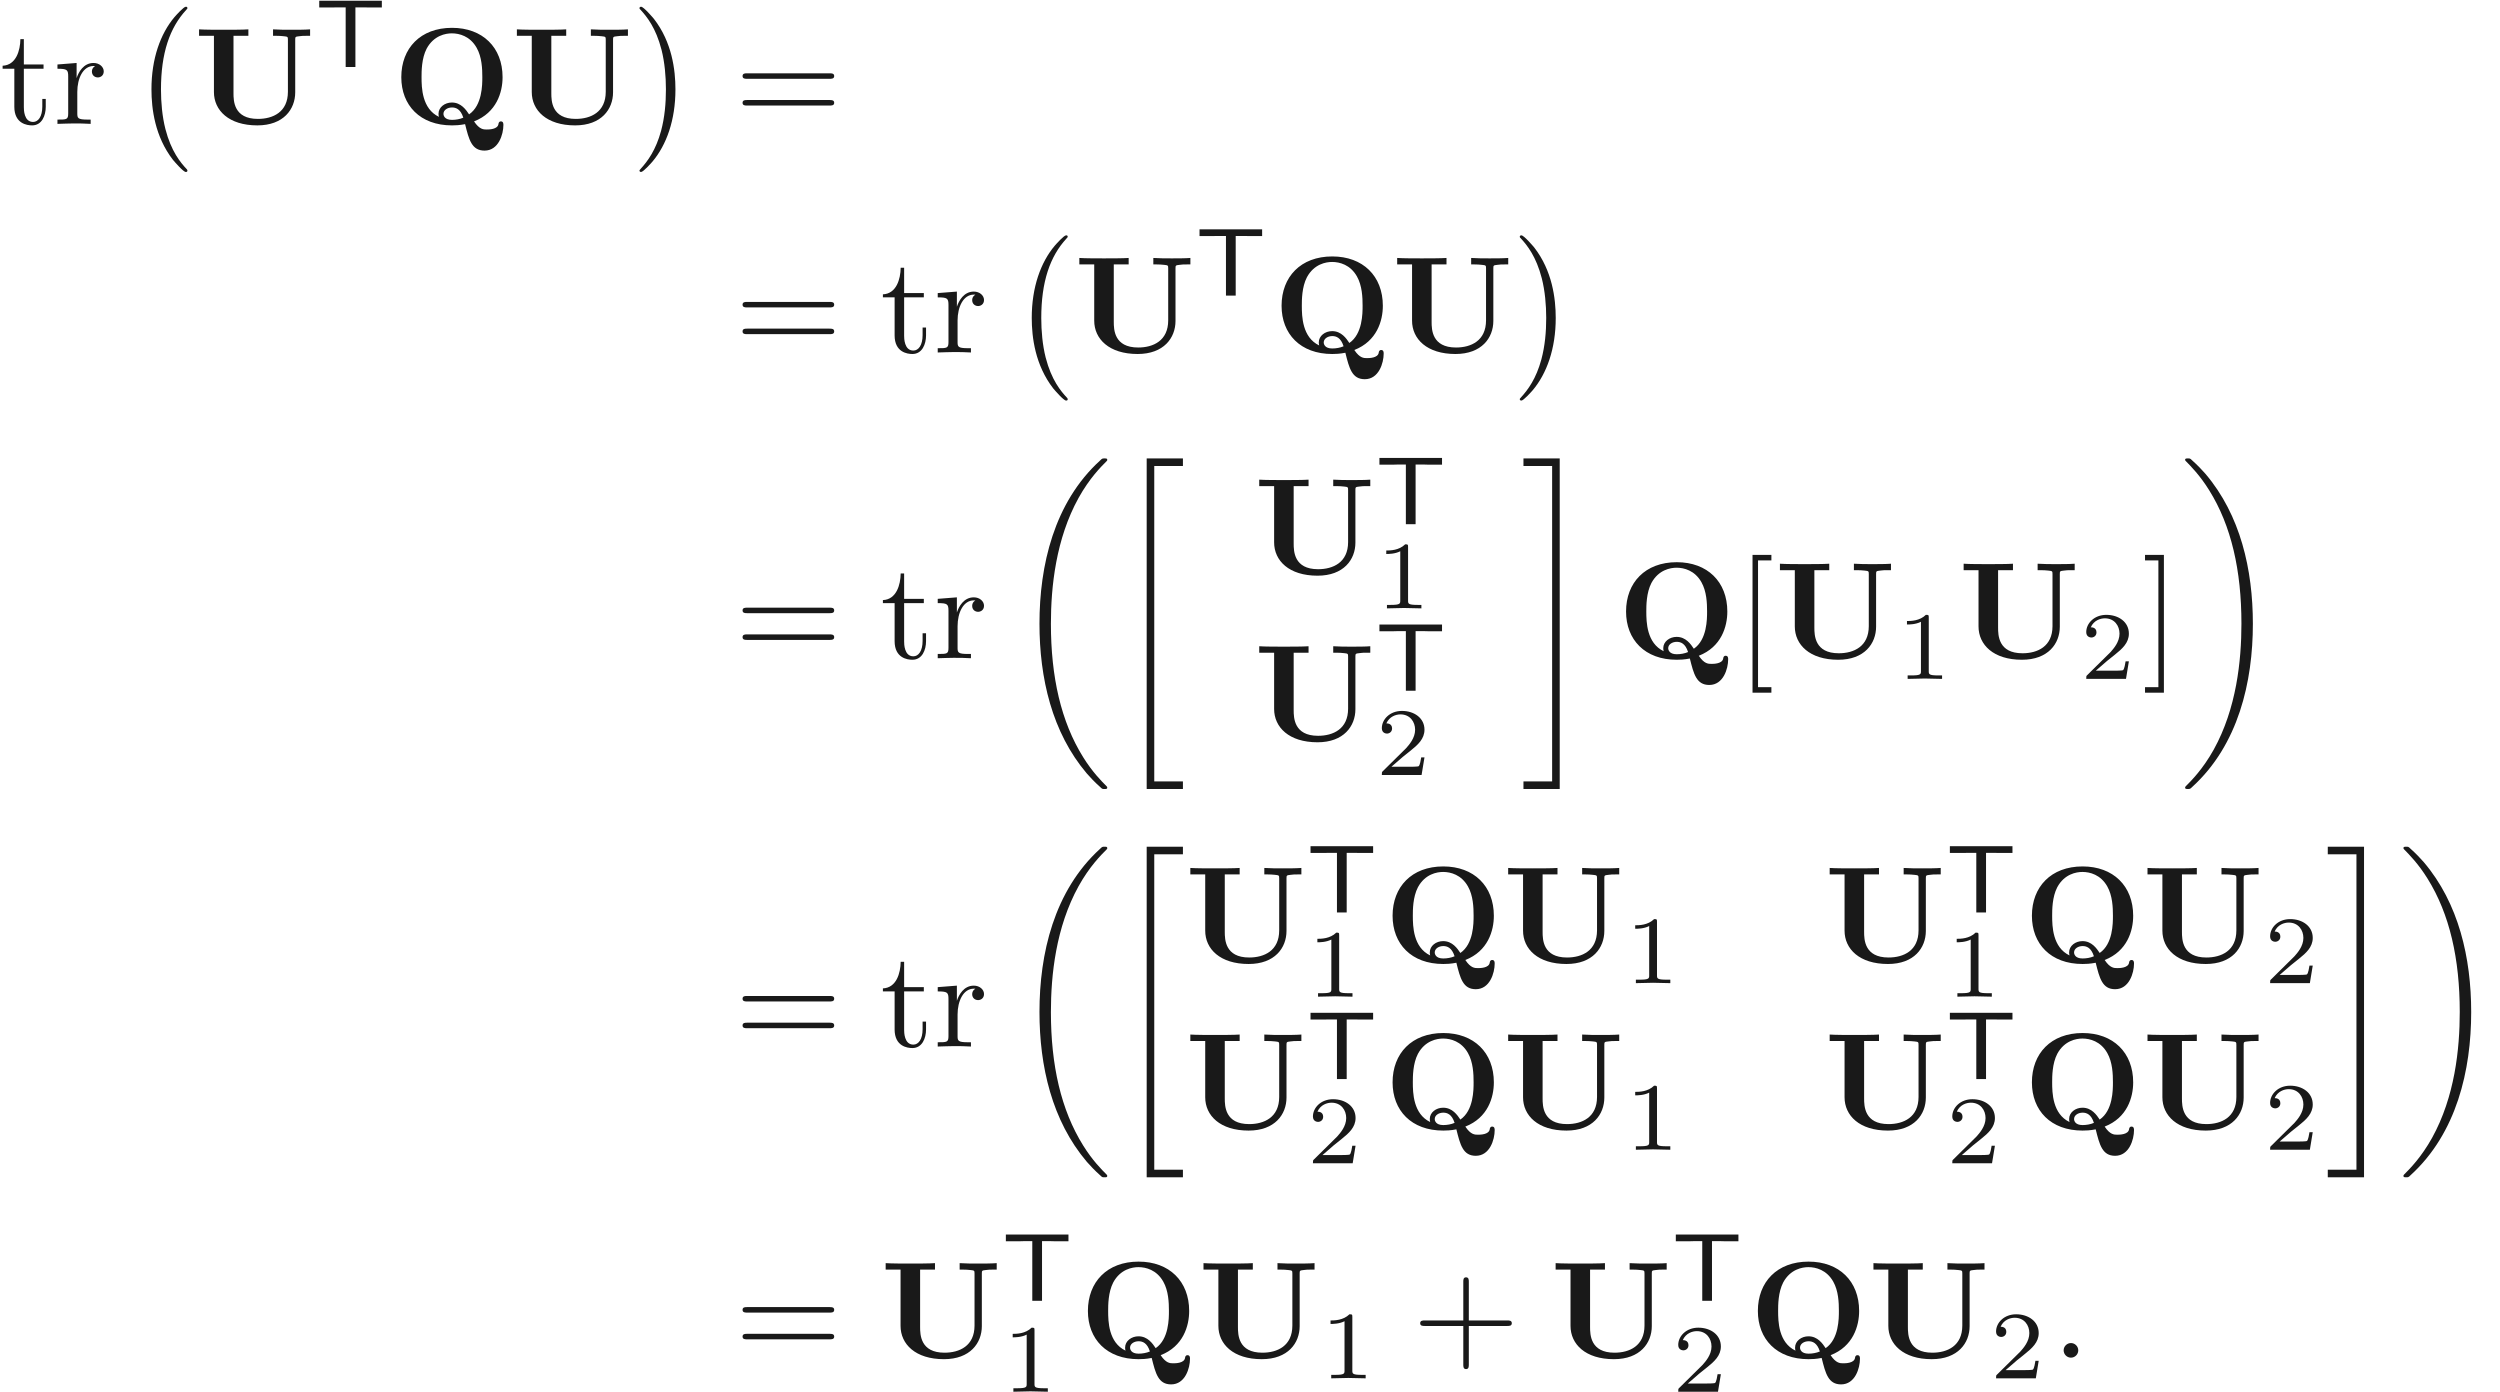 <ns0:svg xmlns:ns0="http://www.w3.org/2000/svg" xmlns:ns1="http://www.w3.org/1999/xlink" version="1.1" width="180.756pt" height="100.625pt" viewBox="49.826 -49.076 180.756 100.625" readme2tex:offset="0" xmlns:readme2tex="http://github.com/leegao/readme2tex/">
<ns0:defs>
<ns0:path id="g2-58" d="M1.913-.528C1.913-.817 1.674-1.056 1.385-1.056S.857-.817 .857-.528S1.096 0 1.385 0S1.913-.239 1.913-.528Z" />
<ns0:path id="g4-49" d="M2.336-4.435C2.336-4.624 2.322-4.631 2.127-4.631C1.681-4.191 1.046-4.184 .76-4.184V-3.933C.928-3.933 1.388-3.933 1.771-4.129V-.572C1.771-.342 1.771-.251 1.074-.251H.809V0C.934-.007 1.792-.028 2.05-.028C2.267-.028 3.145-.007 3.299 0V-.251H3.034C2.336-.251 2.336-.342 2.336-.572V-4.435Z" />
<ns0:path id="g4-50" d="M3.522-1.269H3.285C3.264-1.116 3.194-.704 3.103-.635C3.048-.593 2.511-.593 2.413-.593H1.13C1.862-1.241 2.106-1.437 2.525-1.764C3.041-2.176 3.522-2.608 3.522-3.271C3.522-4.115 2.783-4.631 1.89-4.631C1.025-4.631 .439-4.024 .439-3.382C.439-3.027 .739-2.992 .809-2.992C.976-2.992 1.179-3.11 1.179-3.361C1.179-3.487 1.13-3.731 .767-3.731C.983-4.226 1.458-4.38 1.785-4.38C2.483-4.38 2.845-3.836 2.845-3.271C2.845-2.664 2.413-2.183 2.19-1.932L.509-.272C.439-.209 .439-.195 .439 0H3.313L3.522-1.269Z" />
<ns0:path id="g1-81" d="M5.898-.179C7.532-.817 7.96-2.291 7.96-3.377C7.96-5.529 6.516-6.944 4.304-6.944C2.022-6.944 .638-5.469 .638-3.377C.638-1.345 1.993 .11 4.304 .11C4.523 .11 4.852 .1 5.25 .02C5.529 1.146 5.729 1.933 6.655 1.933C7.671 1.933 8.02 .757 8.02 .08C8.02 0 8.02-.179 7.841-.179C7.691-.179 7.671-.05 7.661 .02C7.601 .399 6.984 .408 6.814 .408C6.585 .408 6.286 .408 5.898-.179ZM3.357-.508C2.132-1.096 2.102-2.61 2.102-3.387C2.102-3.786 2.102-4.732 2.471-5.44C2.989-6.396 3.846-6.545 4.294-6.545C4.832-6.545 5.609-6.346 6.087-5.499C6.466-4.832 6.496-3.975 6.496-3.387C6.496-2.829 6.496-1.345 5.539-.687C5.32-1.016 4.961-1.544 4.294-1.544C3.786-1.544 3.328-1.205 3.328-.727C3.328-.667 3.337-.558 3.357-.508ZM5.121-.448C4.872-.339 4.573-.289 4.304-.289C3.756-.289 3.686-.608 3.686-.727C3.686-.996 3.975-1.186 4.304-1.186C4.583-1.186 4.922-1.076 5.121-.448Z" />
<ns0:path id="g1-85" d="M7.342-6.077C7.342-6.296 7.352-6.306 7.631-6.336C7.87-6.366 7.89-6.366 8.169-6.366H8.418V-6.834C8.04-6.804 7.472-6.804 7.083-6.804C6.665-6.804 6.147-6.804 5.738-6.834V-6.366H5.988C6.167-6.366 6.336-6.356 6.516-6.336C6.804-6.306 6.814-6.296 6.814-6.077V-2.321C6.814-.847 5.729-.359 4.643-.359C2.899-.359 2.879-1.664 2.879-2.222V-6.366H3.955V-6.834C3.577-6.804 2.6-6.804 2.172-6.804S.767-6.804 .389-6.834V-6.366H1.465V-2.301C1.465-.976 2.54 .11 4.603 .11C6.496 .11 7.342-1.056 7.342-2.281V-6.077Z" />
<ns0:path id="g5-0" d="M4.115 11.447C4.115 11.407 4.095 11.387 4.075 11.357C3.616 10.869 2.939 10.062 2.521 8.438C2.291 7.532 2.202 6.506 2.202 5.579C2.202 2.959 2.829 1.126 4.025-.169C4.115-.259 4.115-.279 4.115-.299C4.115-.399 4.035-.399 3.995-.399C3.846-.399 3.308 .199 3.178 .349C2.162 1.554 1.514 3.347 1.514 5.569C1.514 6.984 1.763 8.986 3.068 10.67C3.168 10.79 3.816 11.547 3.995 11.547C4.035 11.547 4.115 11.547 4.115 11.447Z" />
<ns0:path id="g5-1" d="M3.039 5.579C3.039 4.164 2.79 2.162 1.484 .478C1.385 .359 .737-.399 .558-.399C.508-.399 .438-.379 .438-.299C.438-.259 .458-.229 .498-.199C.976 .319 1.624 1.126 2.032 2.71C2.262 3.616 2.351 4.643 2.351 5.569C2.351 6.575 2.262 7.592 2.002 8.568C1.624 9.963 1.036 10.76 .528 11.318C.438 11.407 .438 11.427 .438 11.447C.438 11.527 .508 11.547 .558 11.547C.707 11.547 1.255 10.939 1.375 10.8C2.391 9.594 3.039 7.801 3.039 5.579Z" />
<ns0:path id="g5-18" d="M6.974 23.402C6.974 23.362 6.954 23.342 6.934 23.313C6.565 22.944 5.898 22.276 5.23 21.2C3.626 18.63 2.899 15.392 2.899 11.557C2.899 8.877 3.258 5.42 4.902 2.451C5.689 1.036 6.506 .219 6.944-.219C6.974-.249 6.974-.269 6.974-.299C6.974-.399 6.904-.399 6.765-.399S6.605-.399 6.456-.249C3.118 2.79 2.072 7.352 2.072 11.547C2.072 15.462 2.969 19.407 5.499 22.386C5.699 22.615 6.077 23.024 6.486 23.382C6.605 23.502 6.625 23.502 6.765 23.502S6.974 23.502 6.974 23.402Z" />
<ns0:path id="g5-19" d="M5.25 11.557C5.25 7.641 4.354 3.696 1.823 .717C1.624 .488 1.245 .08 .837-.279C.717-.399 .697-.399 .558-.399C.438-.399 .349-.399 .349-.299C.349-.259 .389-.219 .408-.199C.757 .159 1.425 .827 2.092 1.903C3.696 4.473 4.423 7.711 4.423 11.547C4.423 14.227 4.065 17.684 2.421 20.653C1.634 22.067 .807 22.894 .389 23.313C.369 23.342 .349 23.372 .349 23.402C.349 23.502 .438 23.502 .558 23.502C.697 23.502 .717 23.502 .867 23.352C4.204 20.314 5.25 15.751 5.25 11.557Z" />
<ns0:path id="g5-20" d="M2.491 23.502H5.111V22.954H3.039V.149H5.111V-.399H2.491V23.502Z" />
<ns0:path id="g5-21" d="M2.212 22.954H.139V23.502H2.76V-.399H.139V.149H2.212V22.954Z" />
<ns0:path id="g0-84" d="M2.88-4.31H3.536C3.619-4.31 3.703-4.303 3.787-4.303H4.791V-4.791H.265V-4.303H1.269C1.353-4.303 1.437-4.31 1.52-4.31H2.176V0H2.88V-4.31Z" />
<ns0:path id="g3-43" d="M4.075-2.291H6.854C6.994-2.291 7.183-2.291 7.183-2.491S6.994-2.69 6.854-2.69H4.075V-5.479C4.075-5.619 4.075-5.808 3.875-5.808S3.676-5.619 3.676-5.479V-2.69H.887C.747-2.69 .558-2.69 .558-2.491S.747-2.291 .887-2.291H3.676V.498C3.676 .638 3.676 .827 3.875 .827S4.075 .638 4.075 .498V-2.291Z" />
<ns0:path id="g3-61" d="M6.844-3.258C6.994-3.258 7.183-3.258 7.183-3.457S6.994-3.656 6.854-3.656H.887C.747-3.656 .558-3.656 .558-3.457S.747-3.258 .897-3.258H6.844ZM6.854-1.325C6.994-1.325 7.183-1.325 7.183-1.524S6.994-1.724 6.844-1.724H.897C.747-1.724 .558-1.724 .558-1.524S.747-1.325 .887-1.325H6.854Z" />
<ns0:path id="g3-91" d="M2.54 2.491V2.092H1.574V-7.073H2.54V-7.472H1.176V2.491H2.54Z" />
<ns0:path id="g3-93" d="M1.584-7.472H.219V-7.073H1.186V2.092H.219V2.491H1.584V-7.472Z" />
<ns0:path id="g3-114" d="M1.664-3.308V-4.403L.279-4.294V-3.985C.976-3.985 1.056-3.915 1.056-3.427V-.757C1.056-.309 .946-.309 .279-.309V0C.667-.01 1.136-.03 1.415-.03C1.813-.03 2.281-.03 2.68 0V-.309H2.471C1.733-.309 1.714-.418 1.714-.777V-2.311C1.714-3.298 2.132-4.184 2.889-4.184C2.959-4.184 2.979-4.184 2.999-4.174C2.969-4.164 2.77-4.045 2.77-3.786C2.77-3.507 2.979-3.357 3.198-3.357C3.377-3.357 3.626-3.477 3.626-3.796S3.318-4.403 2.889-4.403C2.162-4.403 1.803-3.736 1.664-3.308Z" />
<ns0:path id="g3-116" d="M1.724-3.985H3.148V-4.294H1.724V-6.127H1.474C1.465-5.31 1.166-4.244 .189-4.204V-3.985H1.036V-1.235C1.036-.01 1.963 .11 2.321 .11C3.029 .11 3.308-.598 3.308-1.235V-1.803H3.059V-1.255C3.059-.518 2.76-.139 2.391-.139C1.724-.139 1.724-1.046 1.724-1.215V-3.985Z" />
</ns0:defs>
<ns0:g id="page1" fill-opacity="0.9">
<ns0:use x="49.826" y="-40.12" ns1:href="#g3-116" />
<ns0:use x="53.701" y="-40.12" ns1:href="#g3-114" />
<ns0:use x="59.263" y="-48.189" ns1:href="#g5-0" />
<ns0:use x="63.829" y="-40.12" ns1:href="#g1-85" />
<ns0:use x="72.643" y="-44.233" ns1:href="#g0-84" />
<ns0:use x="78.203" y="-40.12" ns1:href="#g1-81" />
<ns0:use x="86.809" y="-40.12" ns1:href="#g1-85" />
<ns0:use x="95.623" y="-48.189" ns1:href="#g5-1" />
<ns0:use x="102.957" y="-40.12" ns1:href="#g3-61" />
<ns0:use x="102.957" y="-23.591" ns1:href="#g3-61" />
<ns0:use x="113.473" y="-23.591" ns1:href="#g3-116" />
<ns0:use x="117.347" y="-23.591" ns1:href="#g3-114" />
<ns0:use x="122.91" y="-31.661" ns1:href="#g5-0" />
<ns0:use x="127.476" y="-23.591" ns1:href="#g1-85" />
<ns0:use x="136.29" y="-27.705" ns1:href="#g0-84" />
<ns0:use x="141.849" y="-23.591" ns1:href="#g1-81" />
<ns0:use x="150.456" y="-23.591" ns1:href="#g1-85" />
<ns0:use x="159.27" y="-31.661" ns1:href="#g5-1" />
<ns0:use x="102.957" y="-1.484" ns1:href="#g3-61" />
<ns0:use x="113.473" y="-1.484" ns1:href="#g3-116" />
<ns0:use x="117.347" y="-1.484" ns1:href="#g3-114" />
<ns0:use x="122.91" y="-15.532" ns1:href="#g5-18" />
<ns0:use x="130.243" y="-15.532" ns1:href="#g5-20" />
<ns0:use x="140.483" y="-7.562" ns1:href="#g1-85" />
<ns0:use x="149.297" y="-11.177" ns1:href="#g0-84" />
<ns0:use x="149.297" y="-5.089" ns1:href="#g4-49" />
<ns0:use x="140.483" y="4.483" ns1:href="#g1-85" />
<ns0:use x="149.297" y=".868" ns1:href="#g0-84" />
<ns0:use x="149.297" y="6.956" ns1:href="#g4-50" />
<ns0:use x="159.837" y="-15.532" ns1:href="#g5-21" />
<ns0:use x="166.756" y="-1.484" ns1:href="#g1-81" />
<ns0:use x="175.362" y="-1.484" ns1:href="#g3-91" />
<ns0:use x="178.13" y="-1.484" ns1:href="#g1-85" />
<ns0:use x="186.944" y=".01" ns1:href="#g4-49" />
<ns0:use x="191.413" y="-1.484" ns1:href="#g1-85" />
<ns0:use x="200.227" y=".01" ns1:href="#g4-50" />
<ns0:use x="204.697" y="-1.484" ns1:href="#g3-93" />
<ns0:use x="207.464" y="-15.532" ns1:href="#g5-19" />
<ns0:use x="102.957" y="26.591" ns1:href="#g3-61" />
<ns0:use x="113.473" y="26.591" ns1:href="#g3-116" />
<ns0:use x="117.347" y="26.591" ns1:href="#g3-114" />
<ns0:use x="122.91" y="12.543" ns1:href="#g5-18" />
<ns0:use x="130.243" y="12.543" ns1:href="#g5-20" />
<ns0:use x="135.501" y="20.513" ns1:href="#g1-85" />
<ns0:use x="144.315" y="16.898" ns1:href="#g0-84" />
<ns0:use x="144.315" y="22.986" ns1:href="#g4-49" />
<ns0:use x="149.875" y="20.513" ns1:href="#g1-81" />
<ns0:use x="158.481" y="20.513" ns1:href="#g1-85" />
<ns0:use x="167.295" y="22.008" ns1:href="#g4-49" />
<ns0:use x="181.727" y="20.513" ns1:href="#g1-85" />
<ns0:use x="190.541" y="16.898" ns1:href="#g0-84" />
<ns0:use x="190.541" y="22.986" ns1:href="#g4-49" />
<ns0:use x="196.1" y="20.513" ns1:href="#g1-81" />
<ns0:use x="204.707" y="20.513" ns1:href="#g1-85" />
<ns0:use x="213.521" y="22.008" ns1:href="#g4-50" />
<ns0:use x="135.501" y="32.558" ns1:href="#g1-85" />
<ns0:use x="144.315" y="28.943" ns1:href="#g0-84" />
<ns0:use x="144.315" y="35.031" ns1:href="#g4-50" />
<ns0:use x="149.875" y="32.558" ns1:href="#g1-81" />
<ns0:use x="158.481" y="32.558" ns1:href="#g1-85" />
<ns0:use x="167.295" y="34.053" ns1:href="#g4-49" />
<ns0:use x="181.727" y="32.558" ns1:href="#g1-85" />
<ns0:use x="190.541" y="28.943" ns1:href="#g0-84" />
<ns0:use x="190.541" y="35.031" ns1:href="#g4-50" />
<ns0:use x="196.1" y="32.558" ns1:href="#g1-81" />
<ns0:use x="204.707" y="32.558" ns1:href="#g1-85" />
<ns0:use x="213.521" y="34.053" ns1:href="#g4-50" />
<ns0:use x="217.991" y="12.543" ns1:href="#g5-21" />
<ns0:use x="223.249" y="12.543" ns1:href="#g5-19" />
<ns0:use x="102.957" y="49.086" ns1:href="#g3-61" />
<ns0:use x="113.473" y="49.086" ns1:href="#g1-85" />
<ns0:use x="122.287" y="44.973" ns1:href="#g0-84" />
<ns0:use x="122.287" y="51.549" ns1:href="#g4-49" />
<ns0:use x="127.846" y="49.086" ns1:href="#g1-81" />
<ns0:use x="136.453" y="49.086" ns1:href="#g1-85" />
<ns0:use x="145.267" y="50.581" ns1:href="#g4-49" />
<ns0:use x="151.95" y="49.086" ns1:href="#g3-43" />
<ns0:use x="161.913" y="49.086" ns1:href="#g1-85" />
<ns0:use x="170.727" y="44.973" ns1:href="#g0-84" />
<ns0:use x="170.727" y="51.549" ns1:href="#g4-50" />
<ns0:use x="176.286" y="49.086" ns1:href="#g1-81" />
<ns0:use x="184.892" y="49.086" ns1:href="#g1-85" />
<ns0:use x="193.707" y="50.581" ns1:href="#g4-50" />
<ns0:use x="198.176" y="49.086" ns1:href="#g2-58" />
</ns0:g>
</ns0:svg>